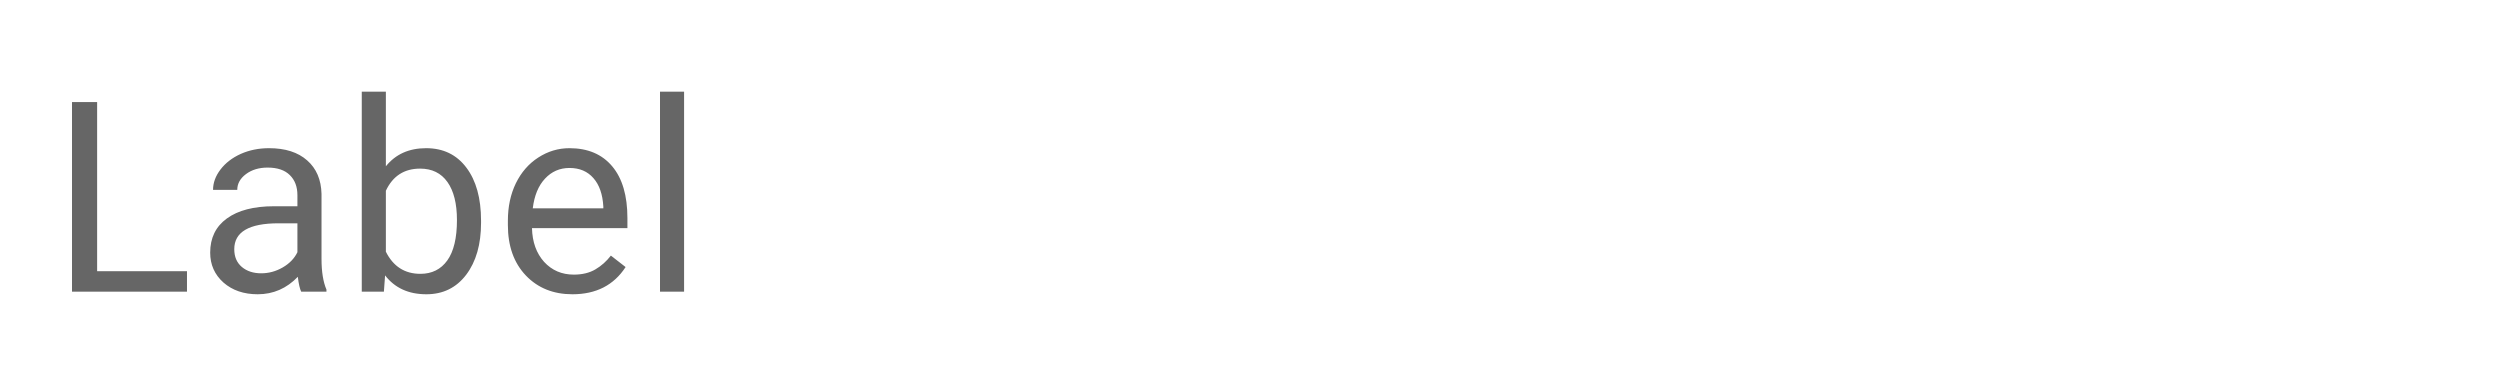<svg width="150" height="22" viewBox="0 0 150 22" fill="none" xmlns="http://www.w3.org/2000/svg">
<g filter="url(#filter0_d_1_17)">
<path d="M5.828 12.273H11.219V13.5H4.32V2.125H5.828V12.273ZM18.072 13.5C17.988 13.333 17.921 13.037 17.869 12.609C17.197 13.307 16.395 13.656 15.463 13.656C14.629 13.656 13.944 13.422 13.408 12.953C12.877 12.479 12.611 11.88 12.611 11.156C12.611 10.276 12.944 9.594 13.611 9.109C14.283 8.62 15.226 8.375 16.439 8.375H17.845V7.711C17.845 7.206 17.694 6.805 17.392 6.508C17.09 6.206 16.645 6.055 16.056 6.055C15.541 6.055 15.108 6.185 14.759 6.445C14.41 6.706 14.236 7.021 14.236 7.391H12.783C12.783 6.969 12.931 6.562 13.228 6.172C13.53 5.776 13.937 5.464 14.447 5.234C14.963 5.005 15.528 4.891 16.142 4.891C17.116 4.891 17.879 5.135 18.431 5.625C18.983 6.109 19.27 6.779 19.291 7.633V11.523C19.291 12.3 19.39 12.917 19.587 13.375V13.5H18.072ZM15.673 12.398C16.127 12.398 16.556 12.281 16.962 12.047C17.369 11.812 17.663 11.508 17.845 11.133V9.398H16.712C14.942 9.398 14.056 9.917 14.056 10.953C14.056 11.406 14.207 11.76 14.509 12.016C14.812 12.271 15.2 12.398 15.673 12.398ZM28.863 9.367C28.863 10.659 28.566 11.698 27.972 12.484C27.378 13.266 26.581 13.656 25.581 13.656C24.514 13.656 23.688 13.279 23.105 12.523L23.034 13.5H21.706V1.5H23.152V5.977C23.735 5.253 24.54 4.891 25.566 4.891C26.592 4.891 27.396 5.279 27.98 6.055C28.568 6.831 28.863 7.893 28.863 9.242V9.367ZM27.417 9.203C27.417 8.219 27.227 7.458 26.847 6.922C26.467 6.385 25.92 6.117 25.206 6.117C24.253 6.117 23.568 6.56 23.152 7.445V11.102C23.594 11.987 24.284 12.43 25.222 12.43C25.915 12.43 26.454 12.162 26.839 11.625C27.224 11.088 27.417 10.281 27.417 9.203ZM34.348 13.656C33.203 13.656 32.27 13.281 31.552 12.531C30.833 11.776 30.473 10.768 30.473 9.508V9.242C30.473 8.404 30.632 7.656 30.95 7C31.273 6.339 31.721 5.823 32.294 5.453C32.872 5.078 33.497 4.891 34.169 4.891C35.268 4.891 36.122 5.253 36.731 5.977C37.341 6.701 37.645 7.737 37.645 9.086V9.688H31.919C31.94 10.521 32.182 11.195 32.645 11.711C33.114 12.221 33.708 12.477 34.427 12.477C34.937 12.477 35.369 12.372 35.723 12.164C36.078 11.956 36.388 11.68 36.653 11.336L37.536 12.023C36.828 13.112 35.765 13.656 34.348 13.656ZM34.169 6.078C33.585 6.078 33.096 6.292 32.7 6.719C32.304 7.141 32.059 7.734 31.966 8.5H36.2V8.391C36.158 7.656 35.96 7.089 35.606 6.688C35.252 6.281 34.773 6.078 34.169 6.078ZM41.045 13.5H39.6V1.5H41.045V13.5Z" fill="black" fill-opacity="0.6"/>
</g>
<defs>
<filter id="filter0_d_1_17" x="-1" y="0" width="155" height="25" filterUnits="userSpaceOnUse" color-interpolation-filters="sRGB">
<feFlood flood-opacity="0" result="BackgroundImageFix"/>
<feColorMatrix in="SourceAlpha" type="matrix" values="0 0 0 0 0 0 0 0 0 0 0 0 0 0 0 0 0 0 127 0" result="hardAlpha"/>
<feOffset dy="4"/>
<feGaussianBlur stdDeviation="2"/>
<feComposite in2="hardAlpha" operator="out"/>
<feColorMatrix type="matrix" values="0 0 0 0 0 0 0 0 0 0 0 0 0 0 0 0 0 0 0.25 0"/>
<feBlend mode="normal" in2="BackgroundImageFix" result="effect1_dropShadow_1_17"/>
<feBlend mode="normal" in="SourceGraphic" in2="effect1_dropShadow_1_17" result="shape"/>
</filter>
</defs>
</svg>
